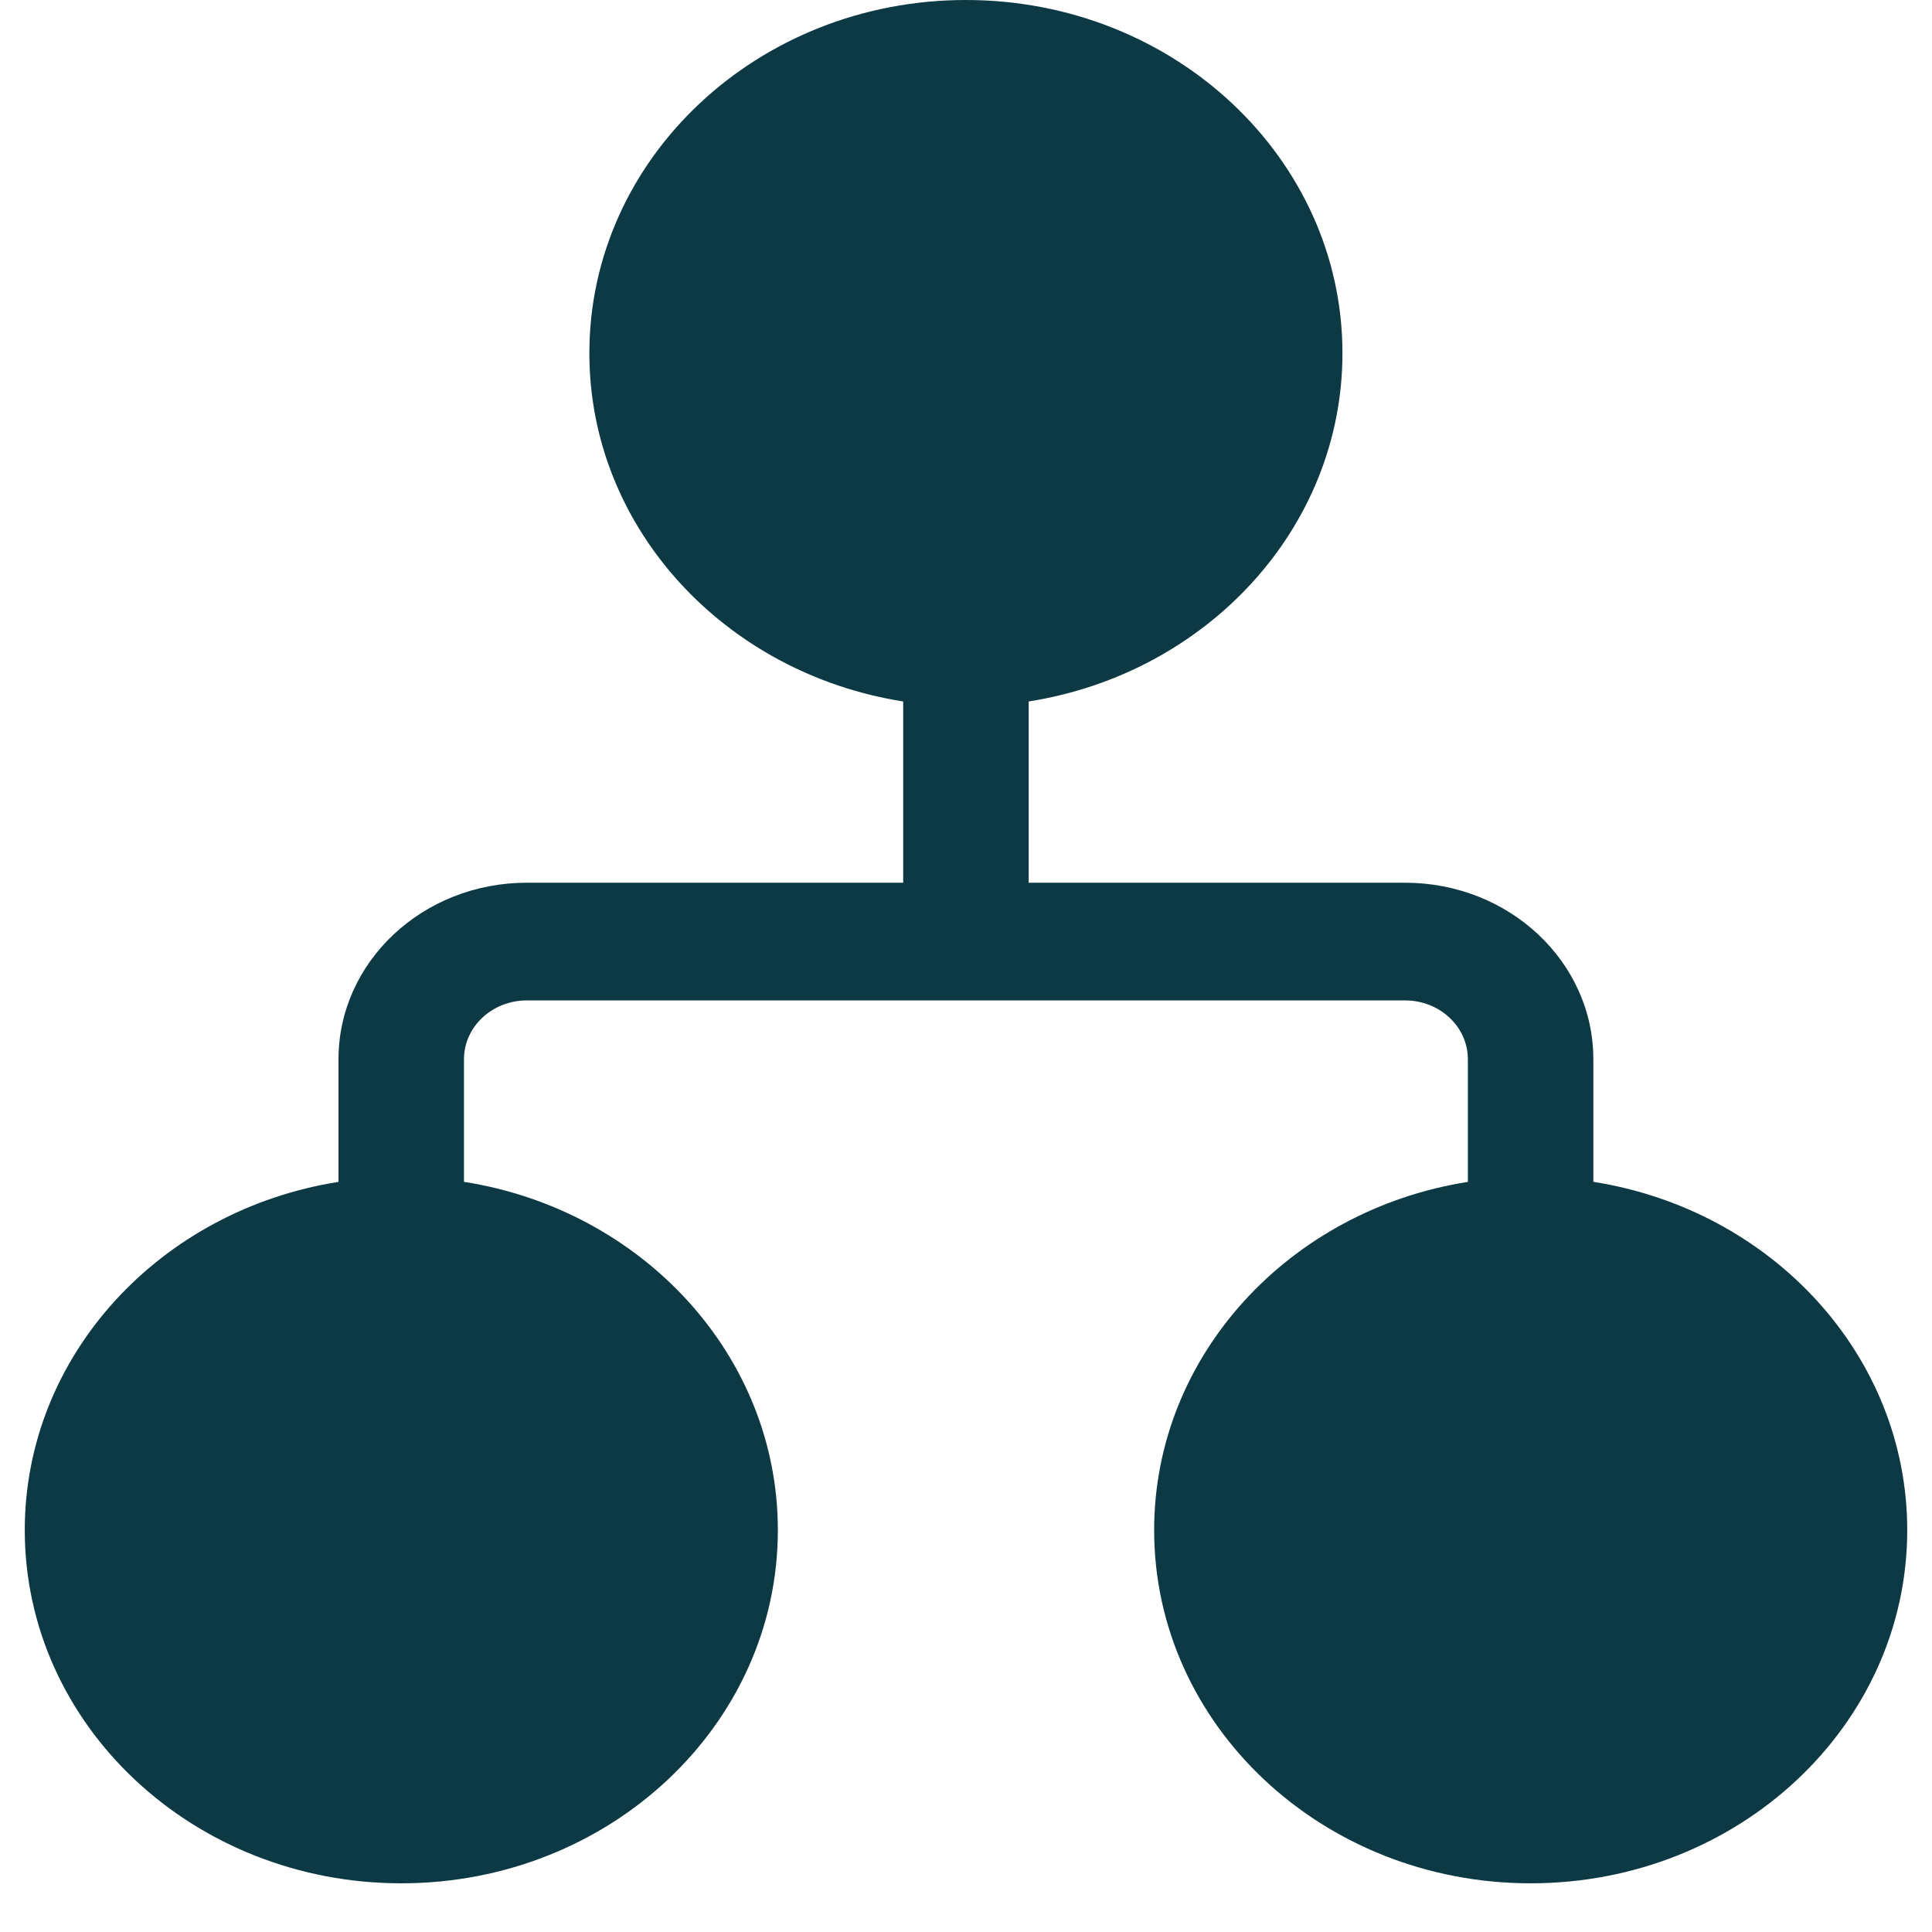 <svg width="30" height="30" viewBox="0 0 38 39" fill="#0D3944" xmlns="http://www.w3.org/2000/svg">
<path d="M11.397 7.129C11.397 3.192 14.8 0 18.998 0C23.196 0 26.599 3.192 26.599 7.129C26.599 10.662 23.86 13.594 20.265 14.16V17.819H27.864C29.963 17.819 31.664 19.415 31.664 21.383V23.857C35.26 24.422 38 27.355 38 30.888C38 34.826 34.597 38.017 30.399 38.017C26.201 38.017 22.798 34.826 22.798 30.888C22.798 27.356 25.537 24.424 29.131 23.858V21.383C29.131 20.727 28.564 20.195 27.864 20.195H10.133C9.433 20.195 8.866 20.727 8.866 21.383V23.857C12.462 24.422 15.202 27.355 15.202 30.888C15.202 34.826 11.799 38.017 7.601 38.017C3.403 38.017 0 34.826 0 30.888C0 27.356 2.739 24.424 6.333 23.858V21.383C6.333 19.415 8.034 17.819 10.133 17.819H17.732V14.16C14.137 13.594 11.397 10.662 11.397 7.129Z"/>
</svg>
